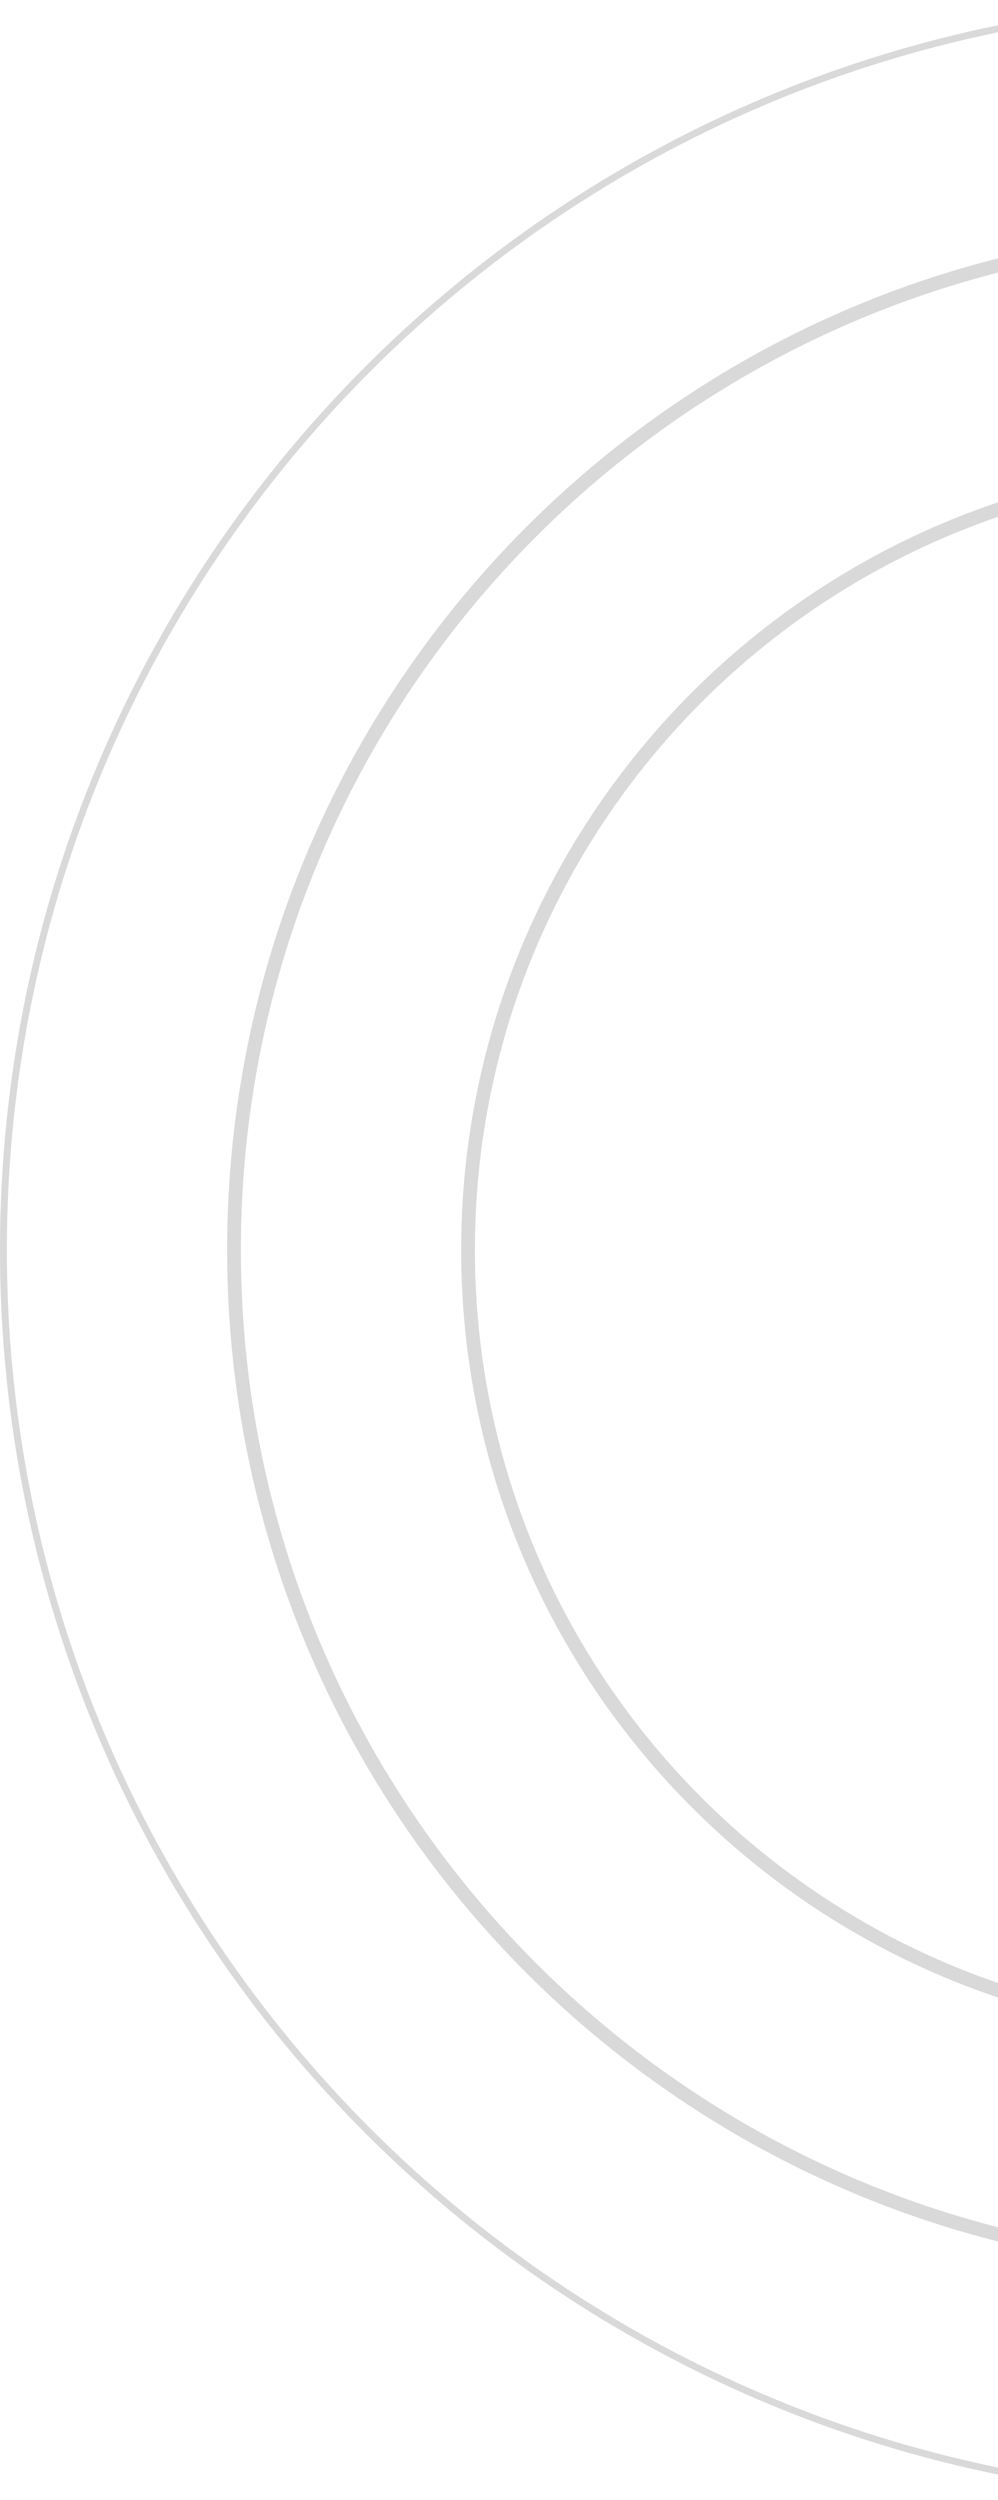 <svg width="145" height="363" viewBox="0 0 145 363" fill="none" xmlns="http://www.w3.org/2000/svg">
<path d="M294.5 181.5C294.5 243.908 243.908 294.5 181.5 294.5C119.092 294.5 68.5 243.908 68.5 181.5C68.5 119.092 119.092 68.5 181.5 68.5C243.908 68.5 294.5 119.092 294.5 181.5ZM181.5 295.5C244.46 295.5 295.5 244.46 295.5 181.5C295.5 118.54 244.46 67.5 181.5 67.5C118.54 67.5 67.5 118.54 67.5 181.5C67.5 244.46 118.54 295.5 181.5 295.5ZM328.5 181.5C328.5 262.686 262.686 328.5 181.5 328.5C100.314 328.5 34.5 262.686 34.5 181.5C34.5 100.314 100.314 34.5 181.5 34.5C262.686 34.5 328.5 100.314 328.5 181.5ZM181.5 329.5C263.238 329.5 329.5 263.238 329.5 181.5C329.5 99.762 263.238 33.5 181.5 33.5C99.762 33.5 33.5 99.762 33.5 181.5C33.5 263.238 99.762 329.5 181.5 329.5ZM362.5 181.5C362.5 281.464 281.464 362.5 181.5 362.5C81.537 362.5 0.5 281.464 0.5 181.5C0.5 81.537 81.537 0.5 181.5 0.5C281.464 0.5 362.5 81.537 362.5 181.5Z" stroke="black" stroke-opacity="0.15"/>
</svg>
